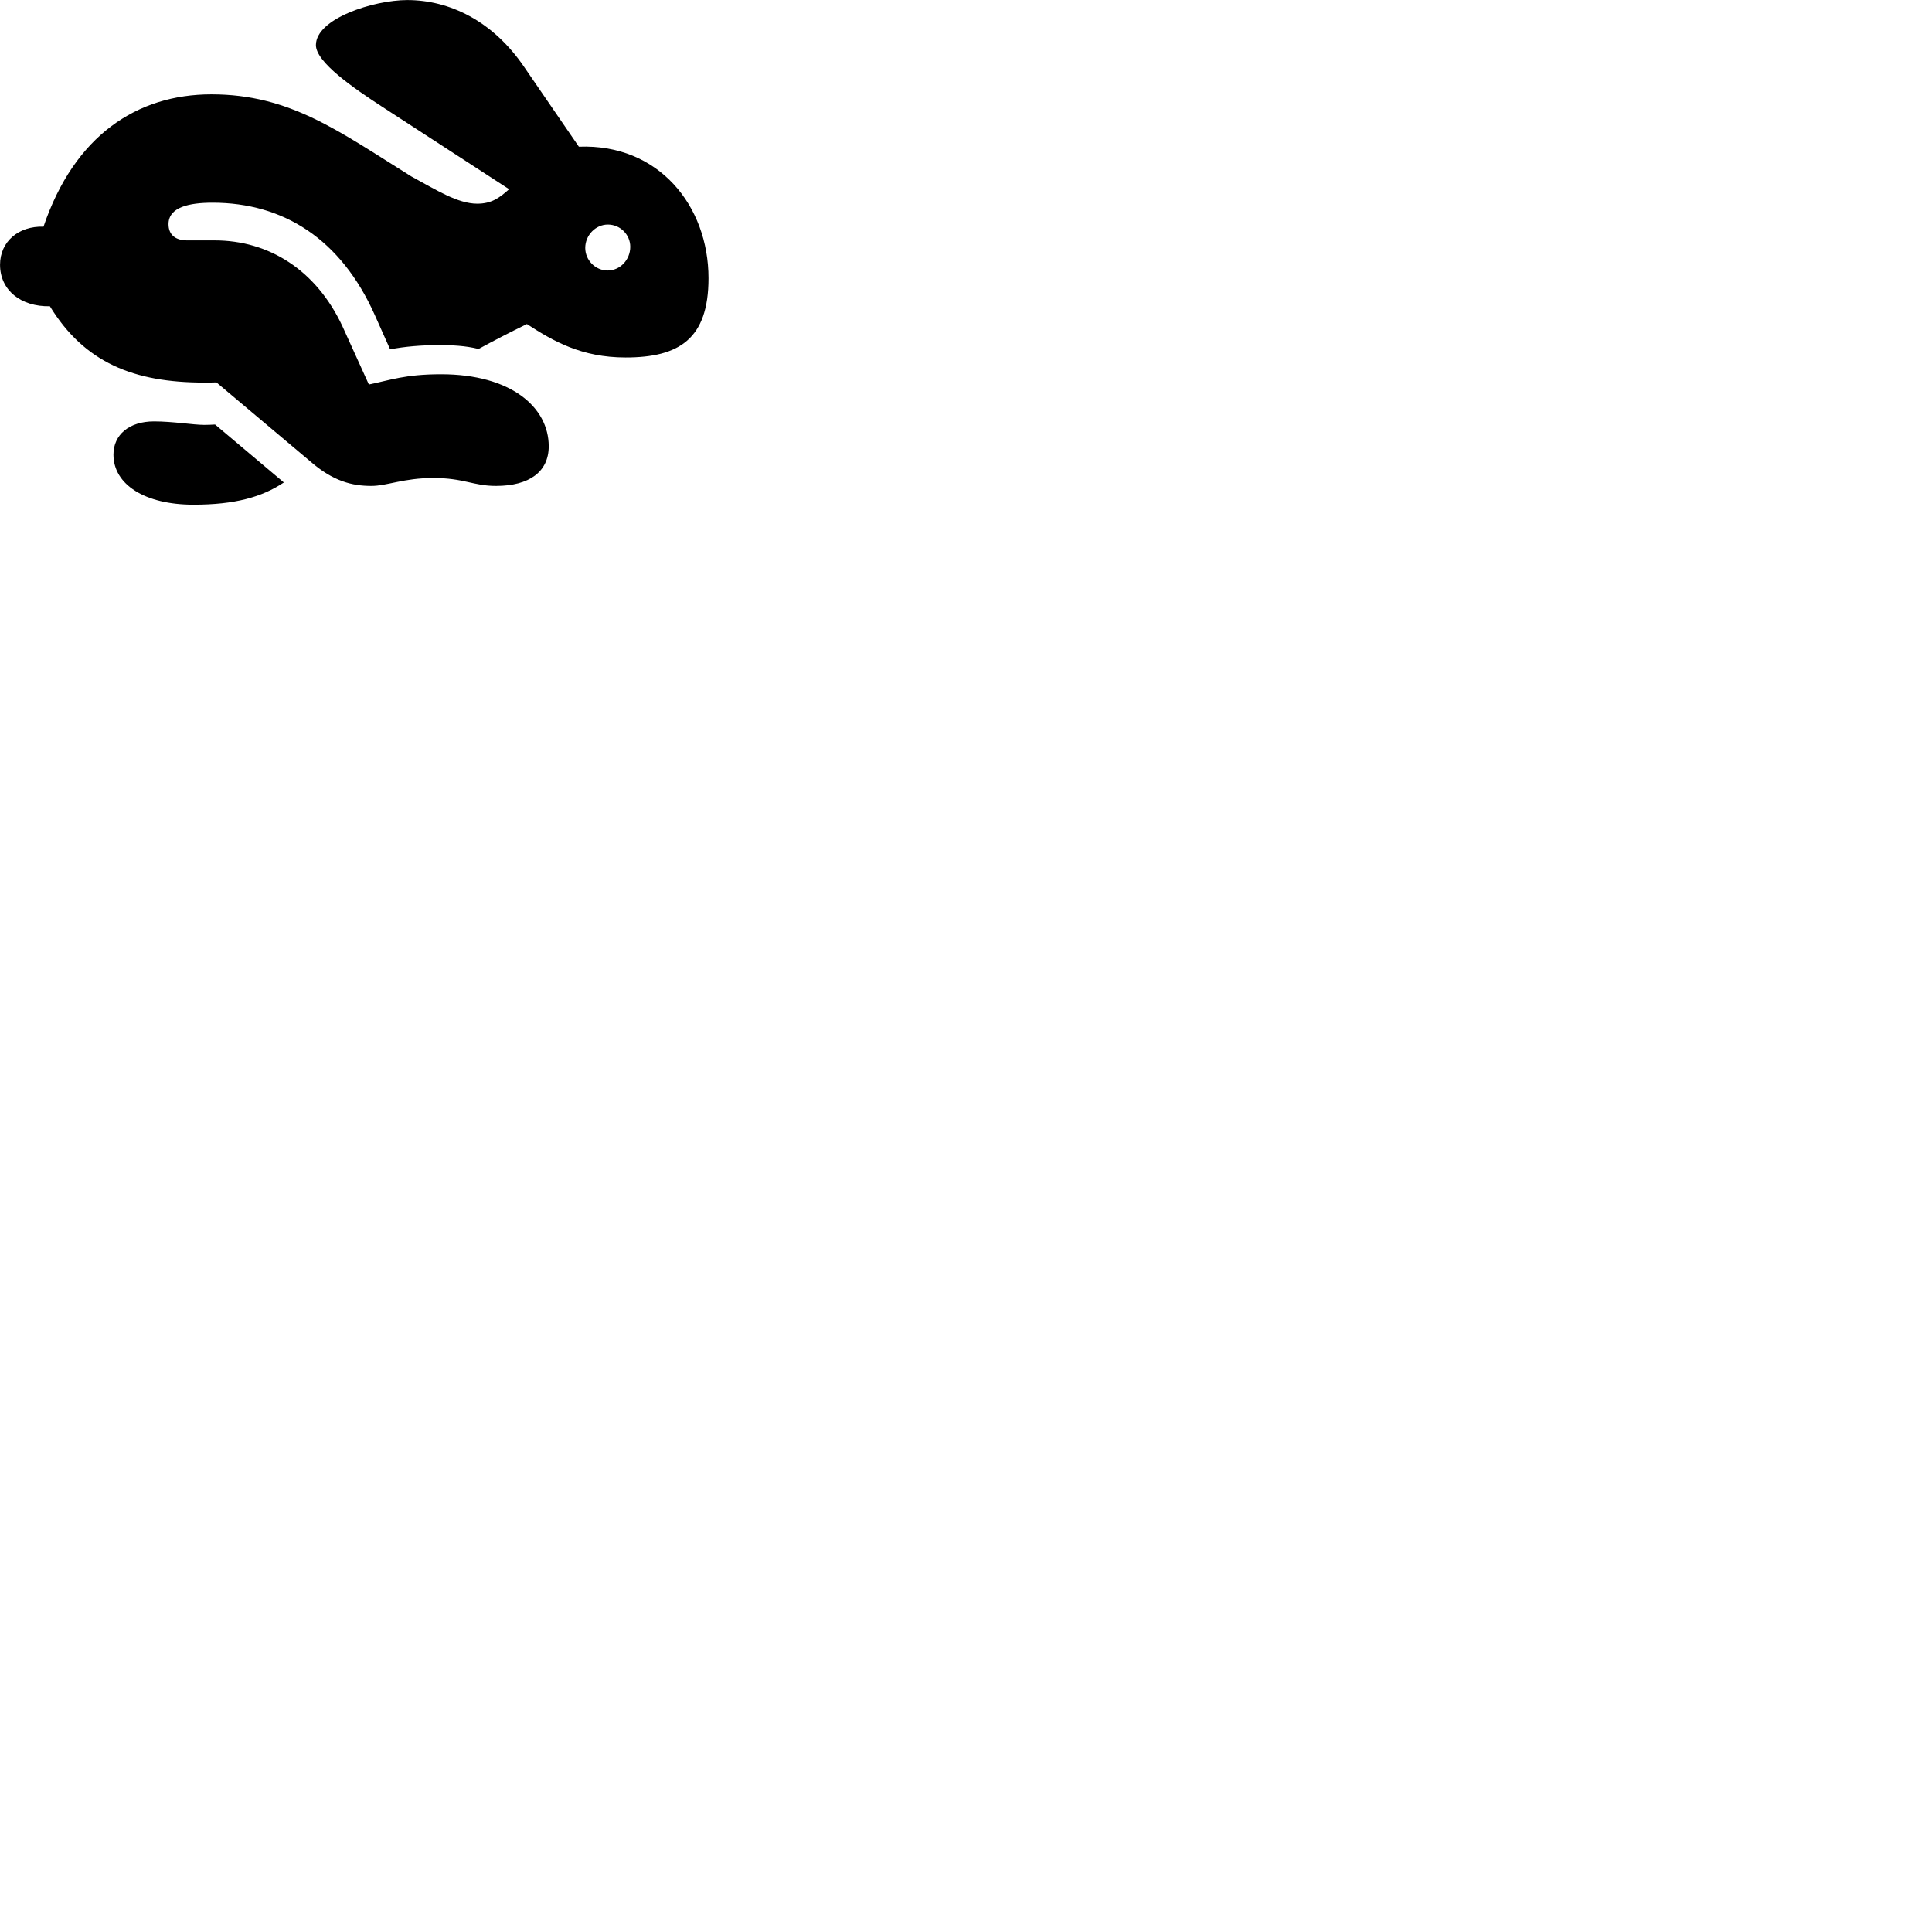 
        <svg xmlns="http://www.w3.org/2000/svg" viewBox="0 0 100 100">
            <path d="M19.222 25.152C20.042 25.152 20.882 24.742 22.432 24.742C24.012 24.742 24.492 25.152 25.672 25.152C27.402 25.152 28.402 24.413 28.402 23.102C28.402 21.073 26.442 19.372 22.832 19.372C20.952 19.372 20.182 19.683 19.092 19.902L17.722 16.883C16.362 13.973 13.912 12.443 11.112 12.443H9.682C9.082 12.443 8.722 12.152 8.722 11.602C8.722 10.713 9.812 10.492 11.002 10.492C14.662 10.492 17.642 12.363 19.402 16.312L20.192 18.082C20.972 17.933 21.832 17.863 22.712 17.863C23.402 17.863 24.082 17.892 24.772 18.062C25.522 17.652 26.372 17.212 27.272 16.773C28.642 17.663 30.102 18.503 32.382 18.503C35.142 18.503 36.672 17.552 36.672 14.402C36.672 10.652 34.092 7.433 29.962 7.593L27.142 3.482C25.502 1.062 23.242 0.003 21.082 0.003C19.332 0.003 16.352 0.963 16.352 2.333C16.352 3.223 18.302 4.562 19.792 5.532L26.352 9.793C25.842 10.252 25.432 10.543 24.702 10.543C23.692 10.543 22.582 9.832 21.292 9.133C17.522 6.782 15.002 4.883 10.942 4.883C7.092 4.883 3.852 7.013 2.252 11.732C0.962 11.693 0.002 12.502 0.002 13.703C0.002 15.023 1.082 15.883 2.582 15.852C4.372 18.773 6.922 19.802 10.572 19.802C10.772 19.802 10.982 19.802 11.202 19.793L16.062 23.883C17.252 24.922 18.242 25.152 19.222 25.152ZM31.452 14.002C30.812 14.002 30.292 13.463 30.292 12.832C30.292 12.182 30.822 11.623 31.462 11.623C32.112 11.623 32.622 12.152 32.622 12.773C32.622 13.443 32.102 14.002 31.452 14.002ZM10.012 26.122C12.152 26.122 13.552 25.733 14.692 24.973L11.132 21.973C10.972 21.983 10.782 21.992 10.562 21.992C10.012 21.992 8.952 21.812 7.972 21.812C6.682 21.812 5.872 22.503 5.872 23.532C5.872 25.082 7.502 26.122 10.012 26.122Z" />
        </svg>
    